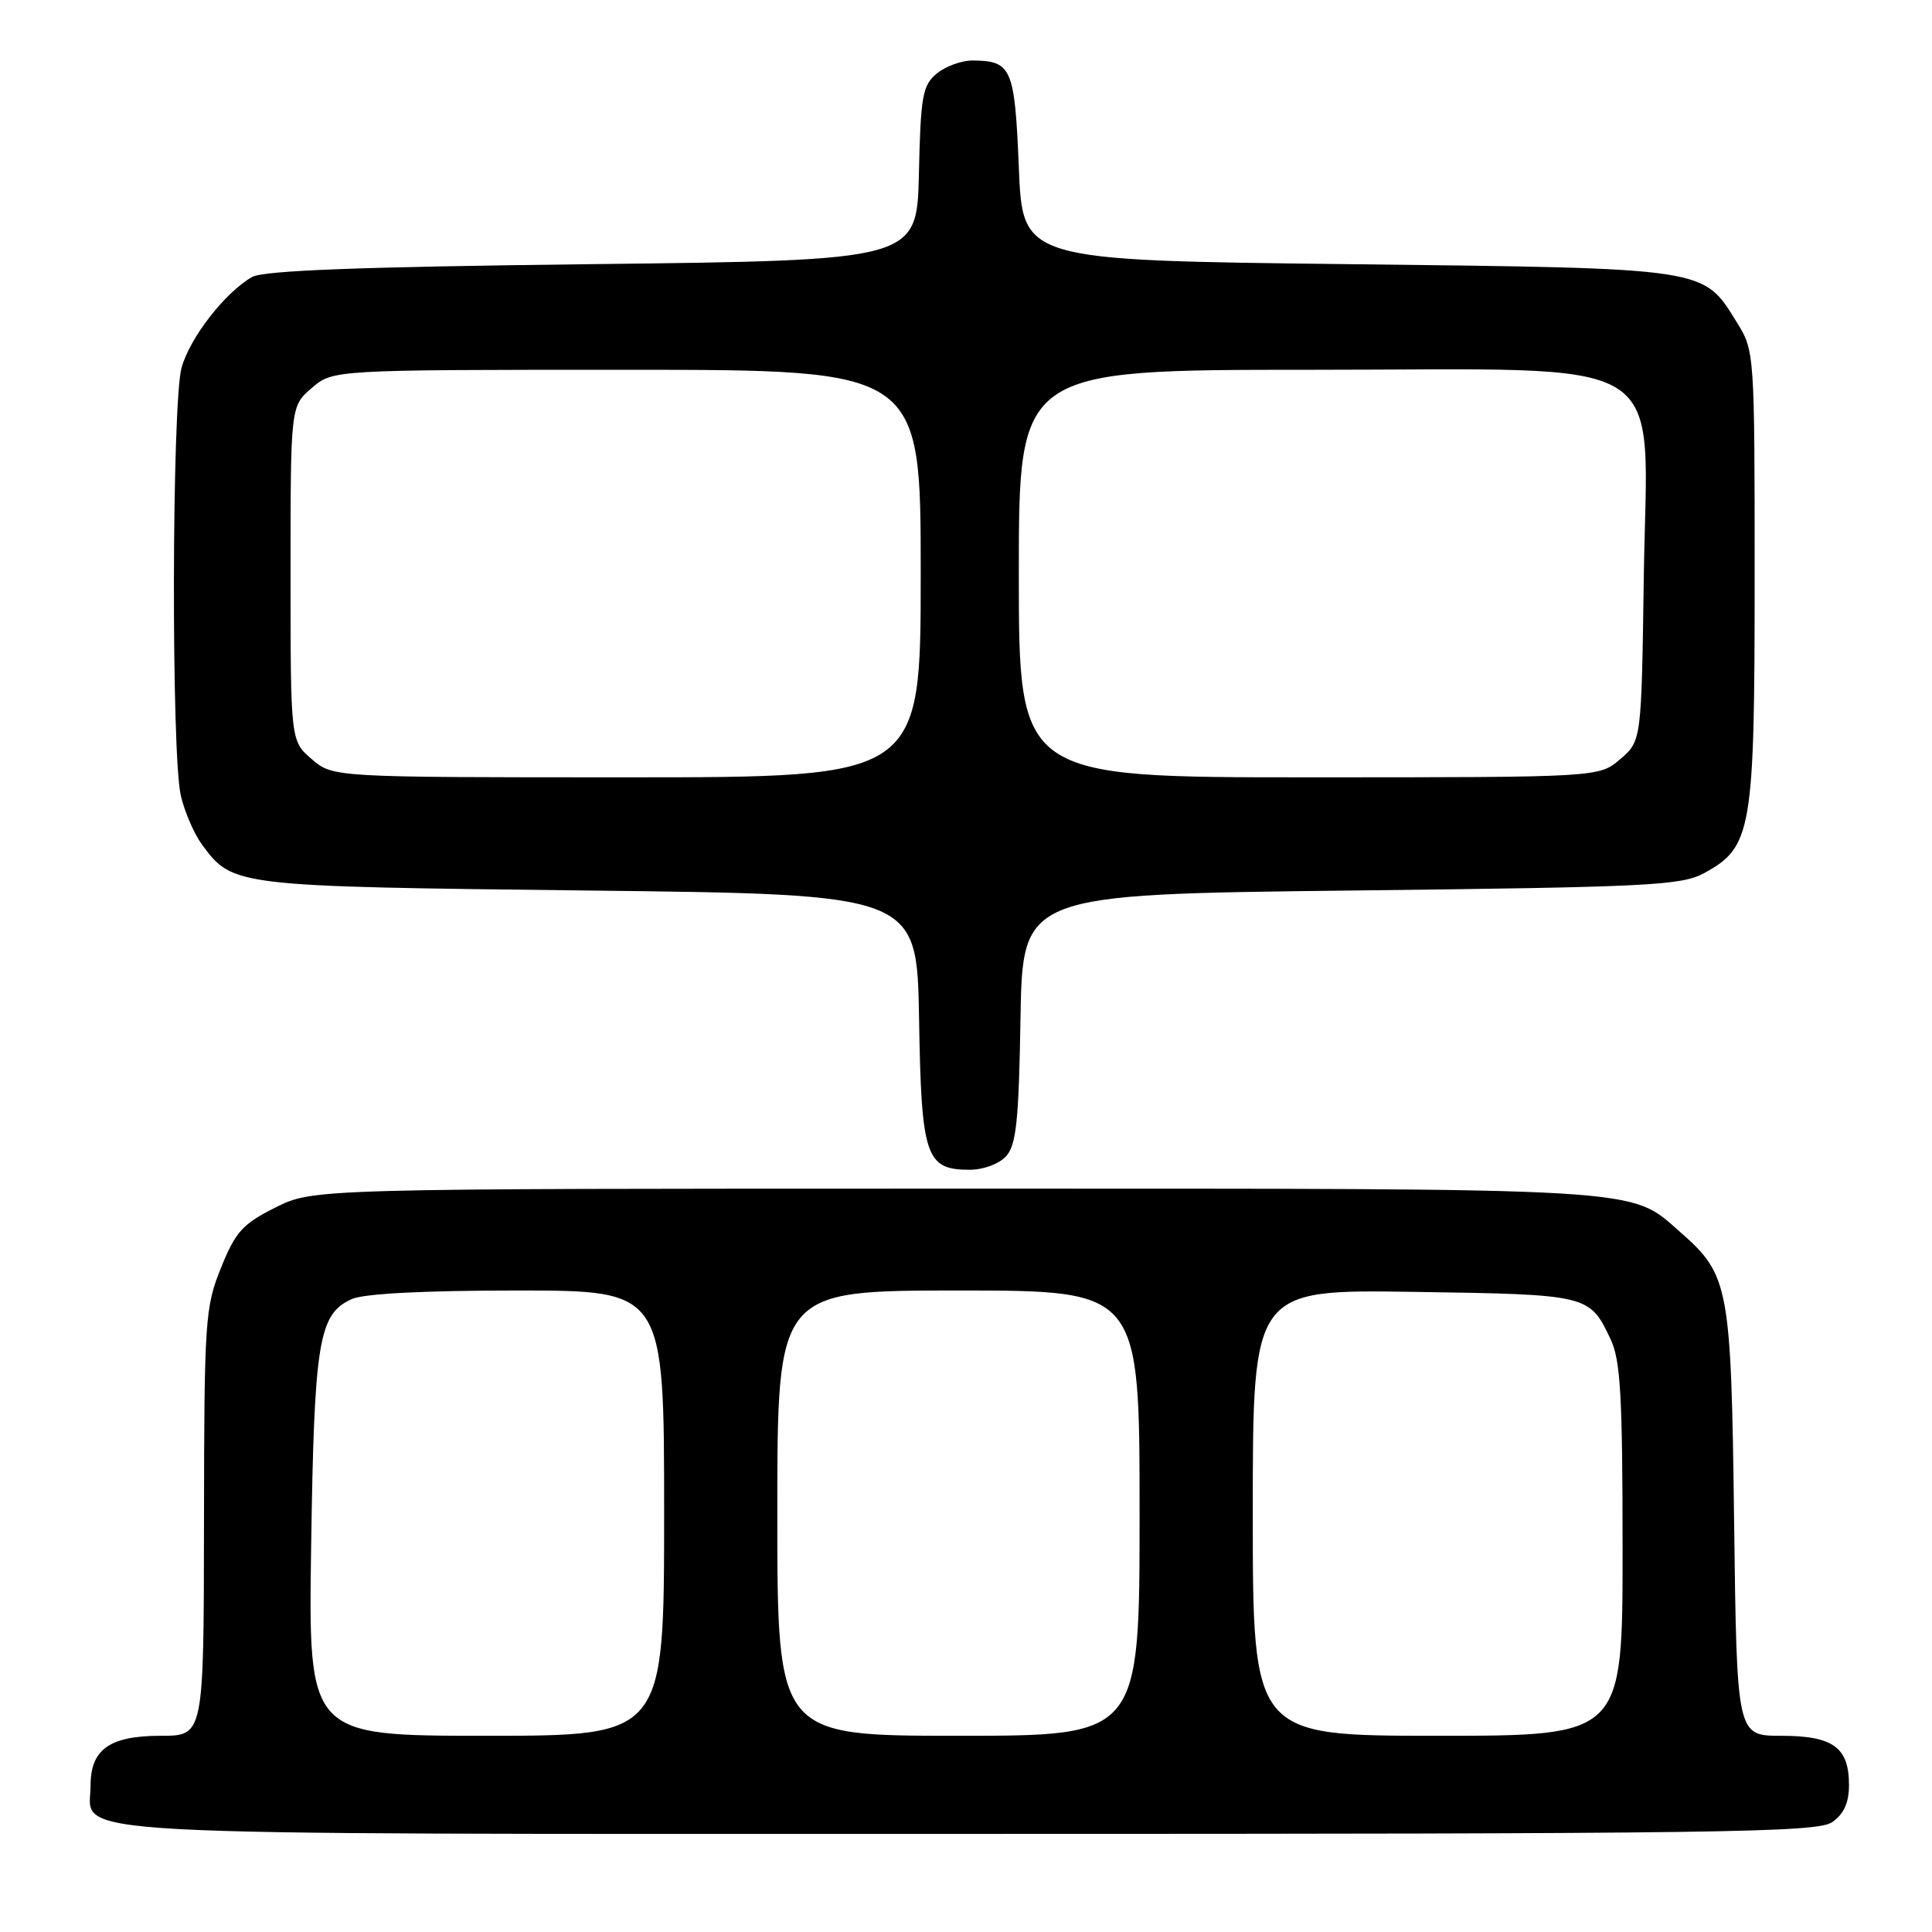 <?xml version="1.0" encoding="UTF-8" standalone="no"?>
<!DOCTYPE svg PUBLIC "-//W3C//DTD SVG 1.1//EN" "http://www.w3.org/Graphics/SVG/1.1/DTD/svg11.dtd" >
<svg xmlns="http://www.w3.org/2000/svg" xmlns:xlink="http://www.w3.org/1999/xlink" version="1.1" viewBox="0 0 256 256">
 <g >
 <path fill="currentColor"
d=" M 242.78 241.44 C 244.33 240.36 245.00 238.87 245.00 236.51 C 245.00 231.53 242.88 230.00 236.00 230.00 C 230.14 230.00 230.14 230.00 229.78 201.75 C 229.39 170.36 229.13 168.95 222.63 163.25 C 215.86 157.30 219.12 157.50 126.50 157.50 C 41.50 157.50 41.50 157.50 36.50 160.00 C 32.14 162.18 31.21 163.21 29.28 168.00 C 27.17 173.22 27.06 174.93 27.03 201.75 C 27.00 230.00 27.00 230.00 21.33 230.00 C 14.53 230.00 12.00 231.79 12.00 236.60 C 12.00 243.43 4.21 243.00 128.50 243.00 C 228.30 243.00 240.80 242.83 242.78 241.44 Z  M 133.32 153.20 C 134.66 151.72 135.00 148.48 135.22 134.95 C 135.50 118.50 135.50 118.50 179.00 118.00 C 218.57 117.55 222.80 117.34 225.83 115.68 C 232.13 112.24 232.50 110.10 232.50 76.50 C 232.50 46.76 232.48 46.47 230.15 42.73 C 225.61 35.41 226.57 35.56 178.50 35.00 C 135.50 34.50 135.50 34.50 135.00 22.21 C 134.46 8.99 134.05 8.05 128.86 8.02 C 127.41 8.01 125.28 8.79 124.12 9.75 C 122.24 11.31 121.99 12.72 121.76 23.00 C 121.50 34.50 121.50 34.50 78.50 35.00 C 47.46 35.36 34.91 35.84 33.39 36.71 C 29.81 38.76 25.16 44.75 24.06 48.72 C 22.77 53.37 22.68 99.93 23.96 105.42 C 24.46 107.58 25.73 110.51 26.77 111.92 C 30.86 117.45 30.97 117.46 78.00 118.00 C 121.50 118.50 121.50 118.50 121.78 134.95 C 122.08 153.30 122.65 155.00 128.50 155.00 C 130.30 155.00 132.40 154.22 133.32 153.20 Z  M 41.23 204.75 C 41.64 177.67 42.22 174.13 46.60 172.14 C 48.19 171.41 56.14 171.00 68.55 171.00 C 88.00 171.00 88.00 171.00 88.00 200.50 C 88.00 230.00 88.00 230.00 64.42 230.00 C 40.85 230.00 40.85 230.00 41.23 204.75 Z  M 103.00 200.50 C 103.00 171.00 103.00 171.00 127.00 171.00 C 151.00 171.00 151.00 171.00 151.00 200.50 C 151.00 230.00 151.00 230.00 127.00 230.00 C 103.00 230.00 103.00 230.00 103.00 200.50 Z  M 166.00 200.43 C 166.00 170.86 166.00 170.86 187.35 171.18 C 210.54 171.53 210.61 171.54 213.41 177.45 C 214.73 180.23 215.00 184.97 215.00 205.40 C 215.00 230.00 215.00 230.00 190.50 230.00 C 166.00 230.00 166.00 230.00 166.00 200.43 Z  M 41.31 100.59 C 38.50 98.17 38.50 98.17 38.50 76.00 C 38.50 53.83 38.50 53.83 41.31 51.41 C 44.11 49.00 44.11 49.00 83.06 49.00 C 122.00 49.00 122.00 49.00 122.00 76.00 C 122.00 103.00 122.00 103.00 83.06 103.00 C 44.11 103.00 44.11 103.00 41.31 100.59 Z  M 135.00 76.00 C 135.00 49.00 135.00 49.00 173.58 49.00 C 222.58 49.00 218.23 46.29 217.81 76.57 C 217.50 98.18 217.50 98.18 214.69 100.59 C 211.89 103.00 211.89 103.00 173.44 103.00 C 135.00 103.00 135.00 103.00 135.00 76.00 Z "/>
</g>
</svg>